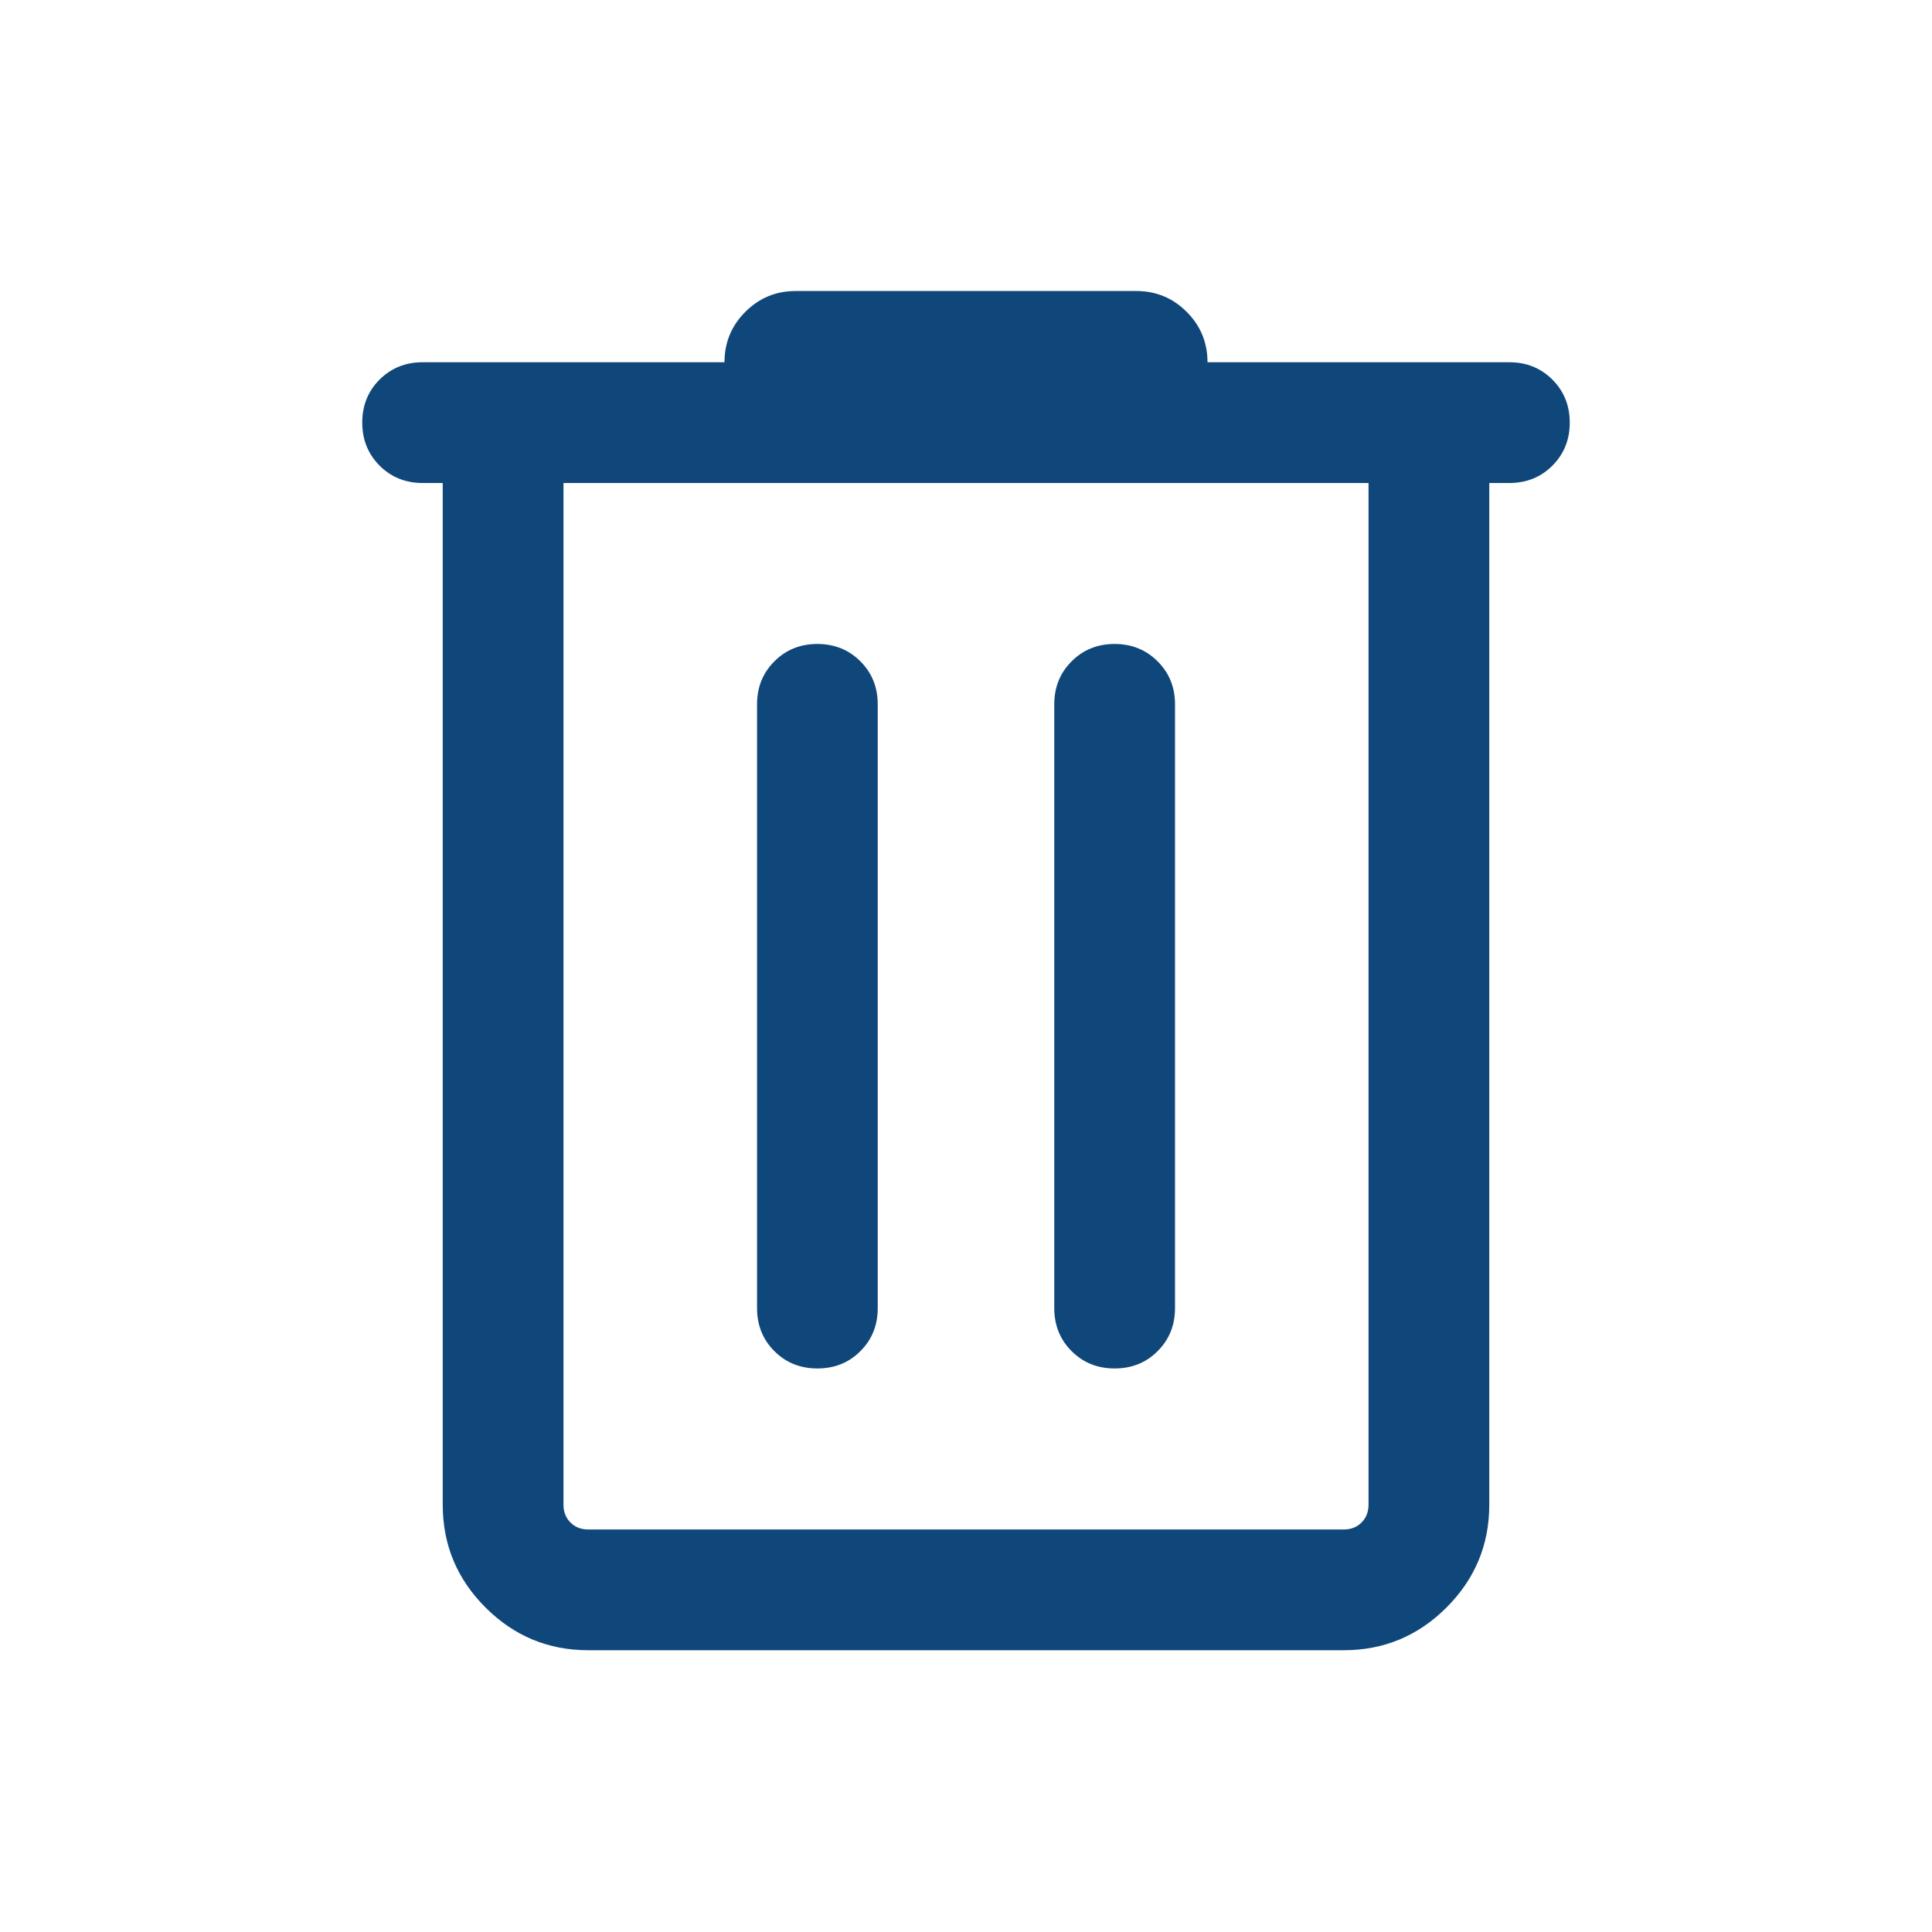 <svg width="32" height="32" viewBox="0 0 32 32" fill="none" xmlns="http://www.w3.org/2000/svg">
<mask id="mask0_7960_27980" style="mask-type:alpha" maskUnits="userSpaceOnUse" x="0" y="0" width="32" height="32">
<rect width="32" height="32" fill="#D9D9D9"/>
</mask>
<g mask="url(#mask0_7960_27980)">
<path d="M9.744 27.333C9.081 27.333 8.513 27.097 8.041 26.625C7.569 26.153 7.333 25.586 7.333 24.923V8H7C6.717 8 6.479 7.904 6.287 7.712C6.096 7.52 6 7.283 6 6.999C6 6.716 6.096 6.478 6.287 6.287C6.479 6.096 6.717 6 7 6H12C12 5.673 12.115 5.395 12.345 5.165C12.575 4.935 12.853 4.82 13.179 4.82H18.82C19.147 4.82 19.425 4.935 19.655 5.165C19.885 5.395 20 5.673 20 6H25C25.283 6 25.521 6.096 25.712 6.287C25.904 6.479 26 6.717 26 7C26 7.284 25.904 7.521 25.712 7.713C25.521 7.904 25.283 8 25 8H24.667V24.923C24.667 25.586 24.431 26.153 23.959 26.625C23.487 27.097 22.919 27.333 22.256 27.333H9.744ZM22.667 8H9.333V24.923C9.333 25.042 9.372 25.141 9.449 25.218C9.526 25.295 9.624 25.333 9.744 25.333H22.256C22.376 25.333 22.474 25.295 22.551 25.218C22.628 25.141 22.667 25.042 22.667 24.923V8ZM13.539 22.666C13.822 22.666 14.06 22.571 14.251 22.379C14.443 22.187 14.538 21.95 14.538 21.666V11.666C14.538 11.383 14.443 11.146 14.251 10.954C14.059 10.762 13.821 10.666 13.538 10.666C13.255 10.666 13.017 10.762 12.826 10.954C12.634 11.146 12.539 11.383 12.539 11.666V21.666C12.539 21.95 12.634 22.187 12.826 22.379C13.018 22.571 13.255 22.666 13.539 22.666ZM18.462 22.666C18.745 22.666 18.983 22.571 19.174 22.379C19.366 22.187 19.462 21.95 19.462 21.666V11.666C19.462 11.383 19.366 11.146 19.174 10.954C18.982 10.762 18.744 10.666 18.461 10.666C18.178 10.666 17.94 10.762 17.749 10.954C17.557 11.146 17.462 11.383 17.462 11.666V21.666C17.462 21.95 17.557 22.187 17.749 22.379C17.941 22.571 18.178 22.666 18.462 22.666Z" fill="#10477A"/>
</g>
</svg>
